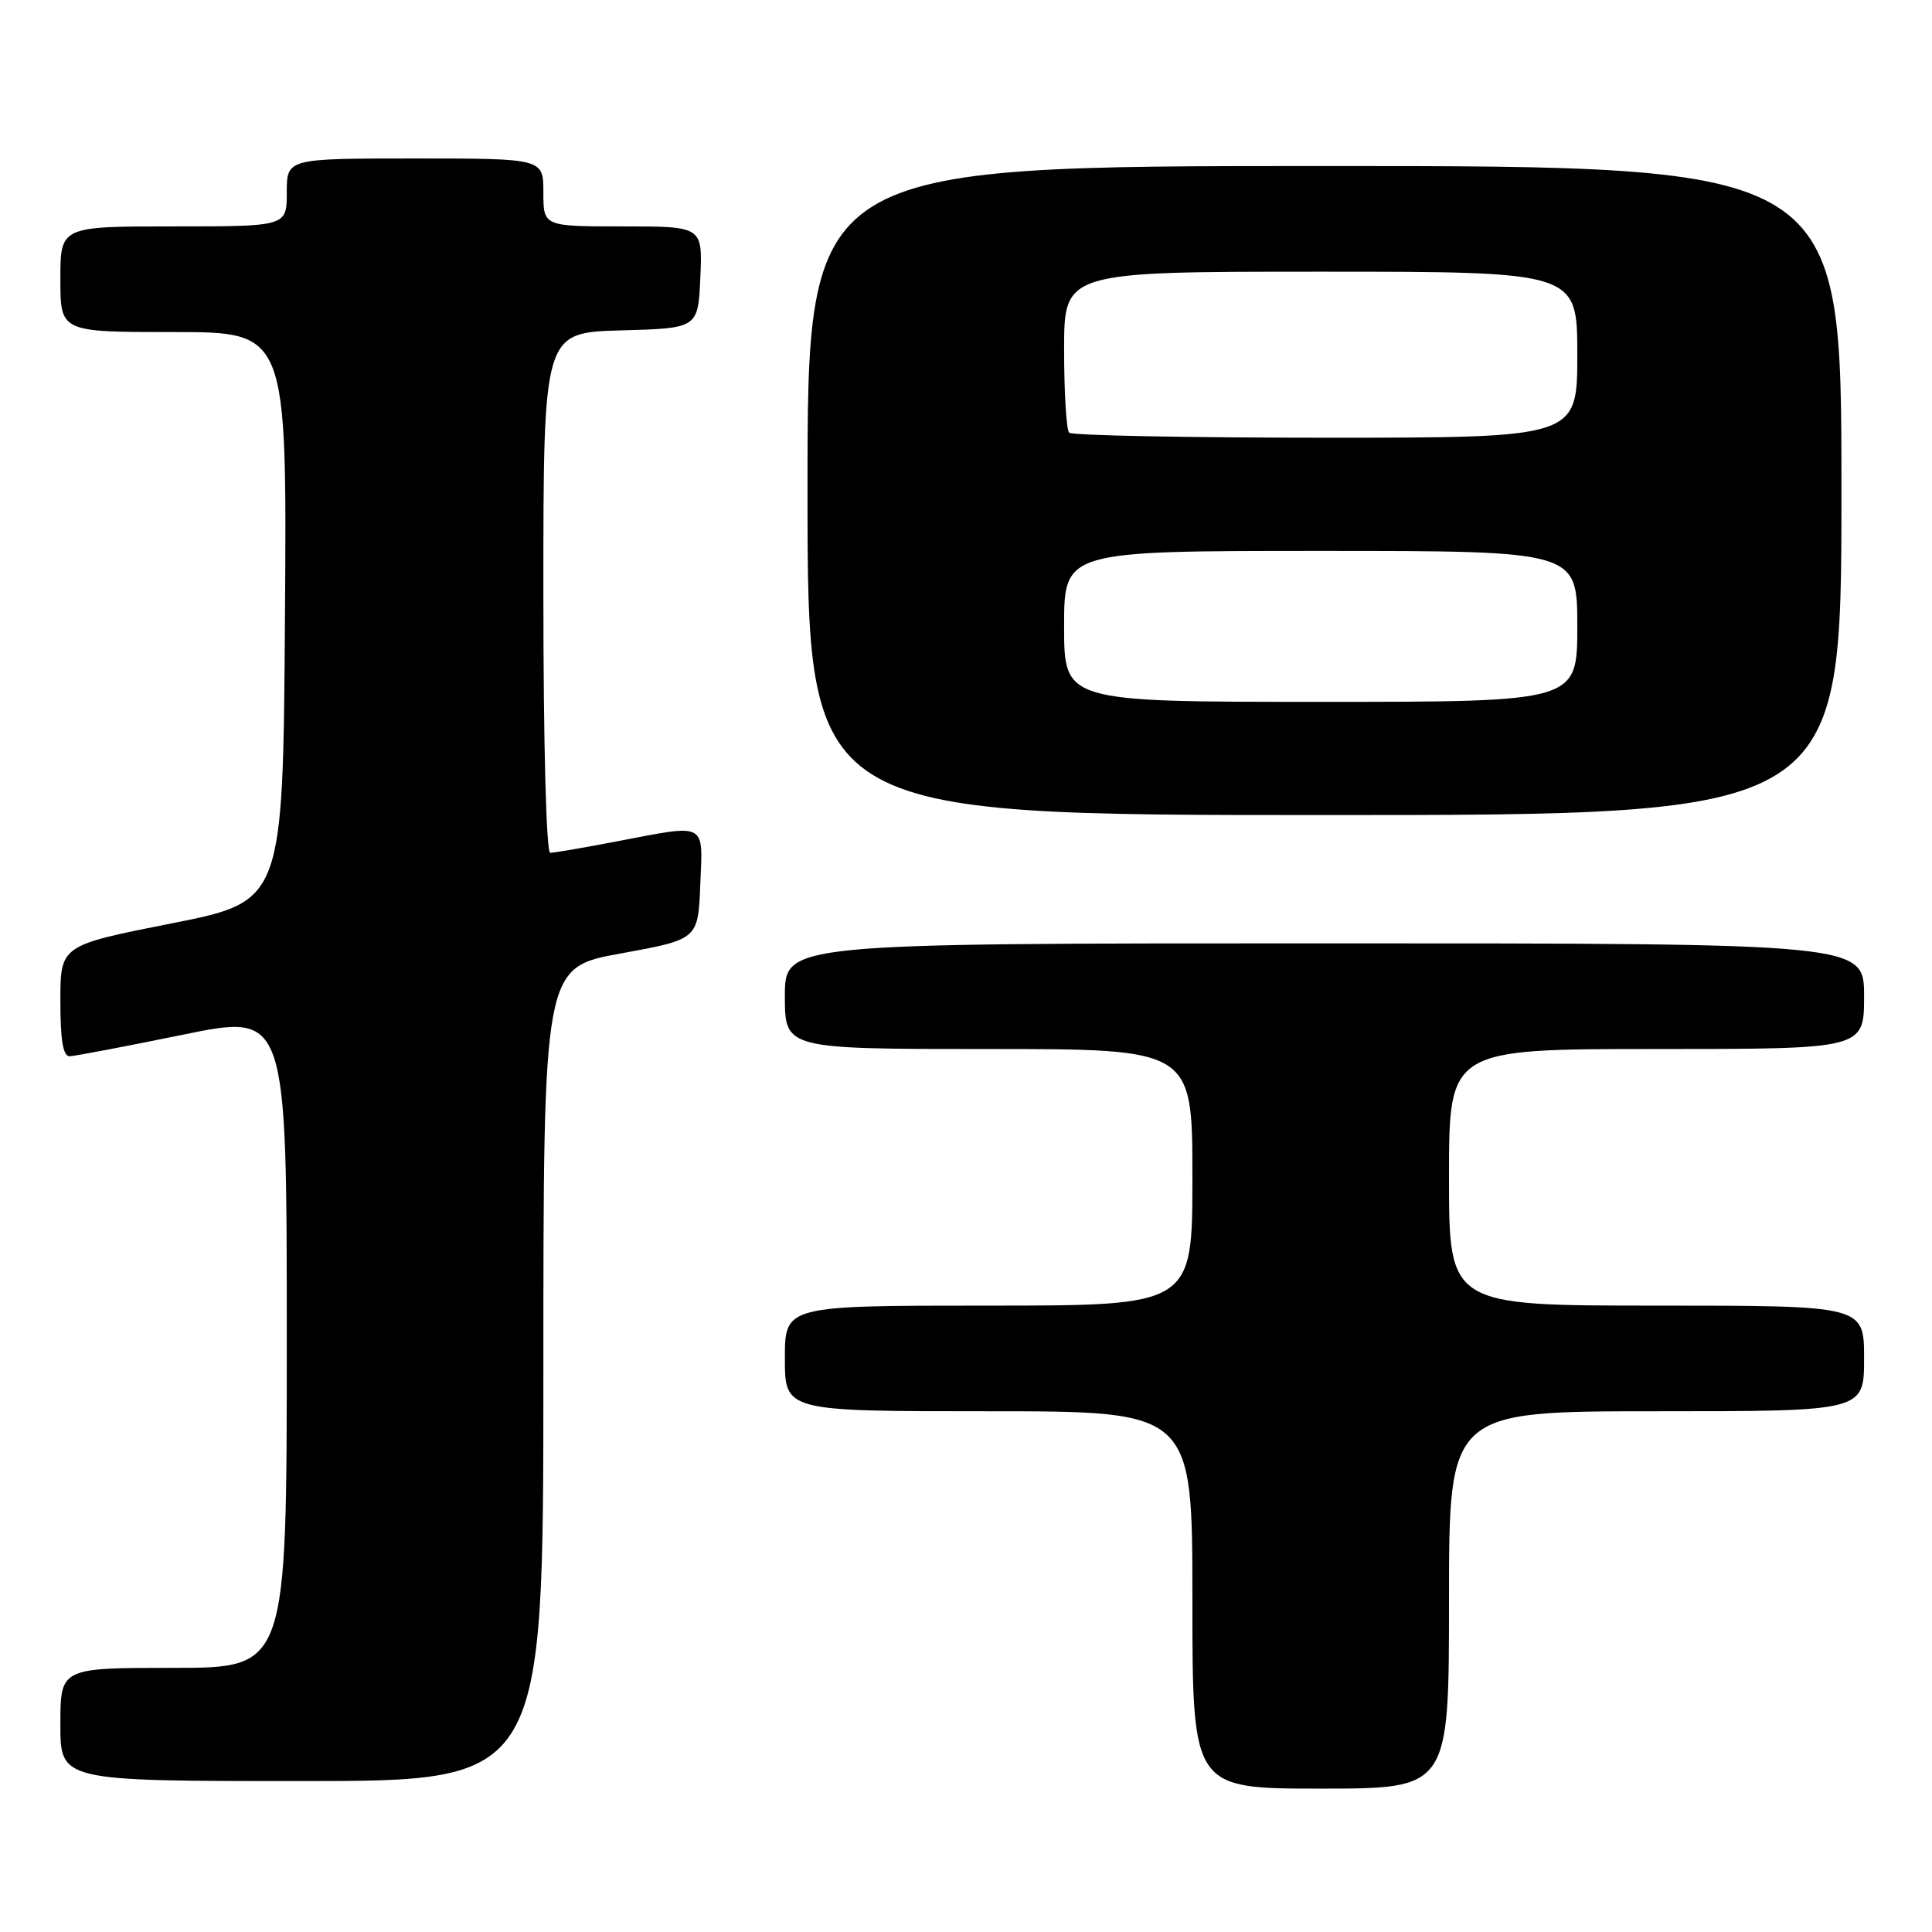 <?xml version="1.0" encoding="UTF-8" standalone="no"?>
<!DOCTYPE svg PUBLIC "-//W3C//DTD SVG 1.1//EN" "http://www.w3.org/Graphics/SVG/1.1/DTD/svg11.dtd" >
<svg xmlns="http://www.w3.org/2000/svg" xmlns:xlink="http://www.w3.org/1999/xlink" version="1.1" viewBox="0 0 256 256">
 <g >
 <path fill="currentColor"
d=" M 192.00 212.00 C 192.00 187.00 192.00 187.00 219.50 187.00 C 247.00 187.00 247.00 187.00 247.00 180.00 C 247.00 173.00 247.00 173.00 219.50 173.00 C 192.00 173.00 192.00 173.00 192.00 156.00 C 192.00 139.00 192.00 139.00 219.50 139.00 C 247.00 139.00 247.00 139.00 247.00 132.00 C 247.00 125.00 247.00 125.00 175.50 125.00 C 104.00 125.00 104.00 125.00 104.00 132.00 C 104.00 139.00 104.00 139.00 131.00 139.00 C 158.00 139.00 158.00 139.00 158.00 156.00 C 158.00 173.00 158.00 173.00 131.00 173.00 C 104.00 173.00 104.00 173.00 104.00 180.00 C 104.00 187.00 104.00 187.00 131.00 187.00 C 158.00 187.00 158.00 187.00 158.00 212.00 C 158.00 237.00 158.00 237.00 175.00 237.00 C 192.00 237.00 192.00 237.00 192.00 212.00 Z  M 72.00 182.10 C 72.00 128.20 72.00 128.20 82.25 126.34 C 92.50 124.47 92.50 124.47 92.79 117.24 C 93.13 108.84 93.80 109.18 81.66 111.50 C 77.35 112.33 73.41 113.00 72.91 113.00 C 72.38 113.00 72.00 98.63 72.00 78.53 C 72.00 44.07 72.00 44.07 82.25 43.78 C 92.50 43.50 92.50 43.50 92.80 36.75 C 93.09 30.00 93.09 30.00 82.55 30.00 C 72.00 30.00 72.00 30.00 72.00 25.50 C 72.00 21.00 72.00 21.00 55.00 21.00 C 38.00 21.00 38.00 21.00 38.00 25.50 C 38.00 30.00 38.00 30.00 23.00 30.00 C 8.00 30.00 8.00 30.00 8.00 37.00 C 8.00 44.00 8.00 44.00 23.01 44.00 C 38.02 44.00 38.02 44.00 37.76 81.71 C 37.50 119.43 37.50 119.43 22.75 122.35 C 8.00 125.27 8.00 125.27 8.00 132.64 C 8.00 137.88 8.36 139.99 9.25 139.96 C 9.94 139.93 16.69 138.65 24.25 137.10 C 38.00 134.28 38.00 134.28 38.00 177.64 C 38.00 221.00 38.00 221.00 23.00 221.00 C 8.00 221.00 8.00 221.00 8.00 228.50 C 8.00 236.00 8.00 236.00 40.00 236.00 C 72.00 236.00 72.00 236.00 72.00 182.10 Z  M 244.00 65.00 C 244.00 22.00 244.00 22.00 175.50 22.00 C 107.00 22.00 107.00 22.00 107.00 65.00 C 107.00 108.00 107.00 108.00 175.50 108.00 C 244.00 108.00 244.00 108.00 244.00 65.00 Z  M 141.00 83.00 C 141.00 73.00 141.00 73.00 175.00 73.00 C 209.00 73.00 209.00 73.00 209.00 83.00 C 209.00 93.00 209.00 93.00 175.00 93.00 C 141.00 93.00 141.00 93.00 141.00 83.00 Z  M 141.67 57.33 C 141.30 56.97 141.00 52.02 141.00 46.33 C 141.00 36.00 141.00 36.00 175.00 36.00 C 209.00 36.00 209.00 36.00 209.00 47.00 C 209.00 58.00 209.00 58.00 175.67 58.00 C 157.33 58.00 142.03 57.70 141.67 57.33 Z "/>
</g>
</svg>